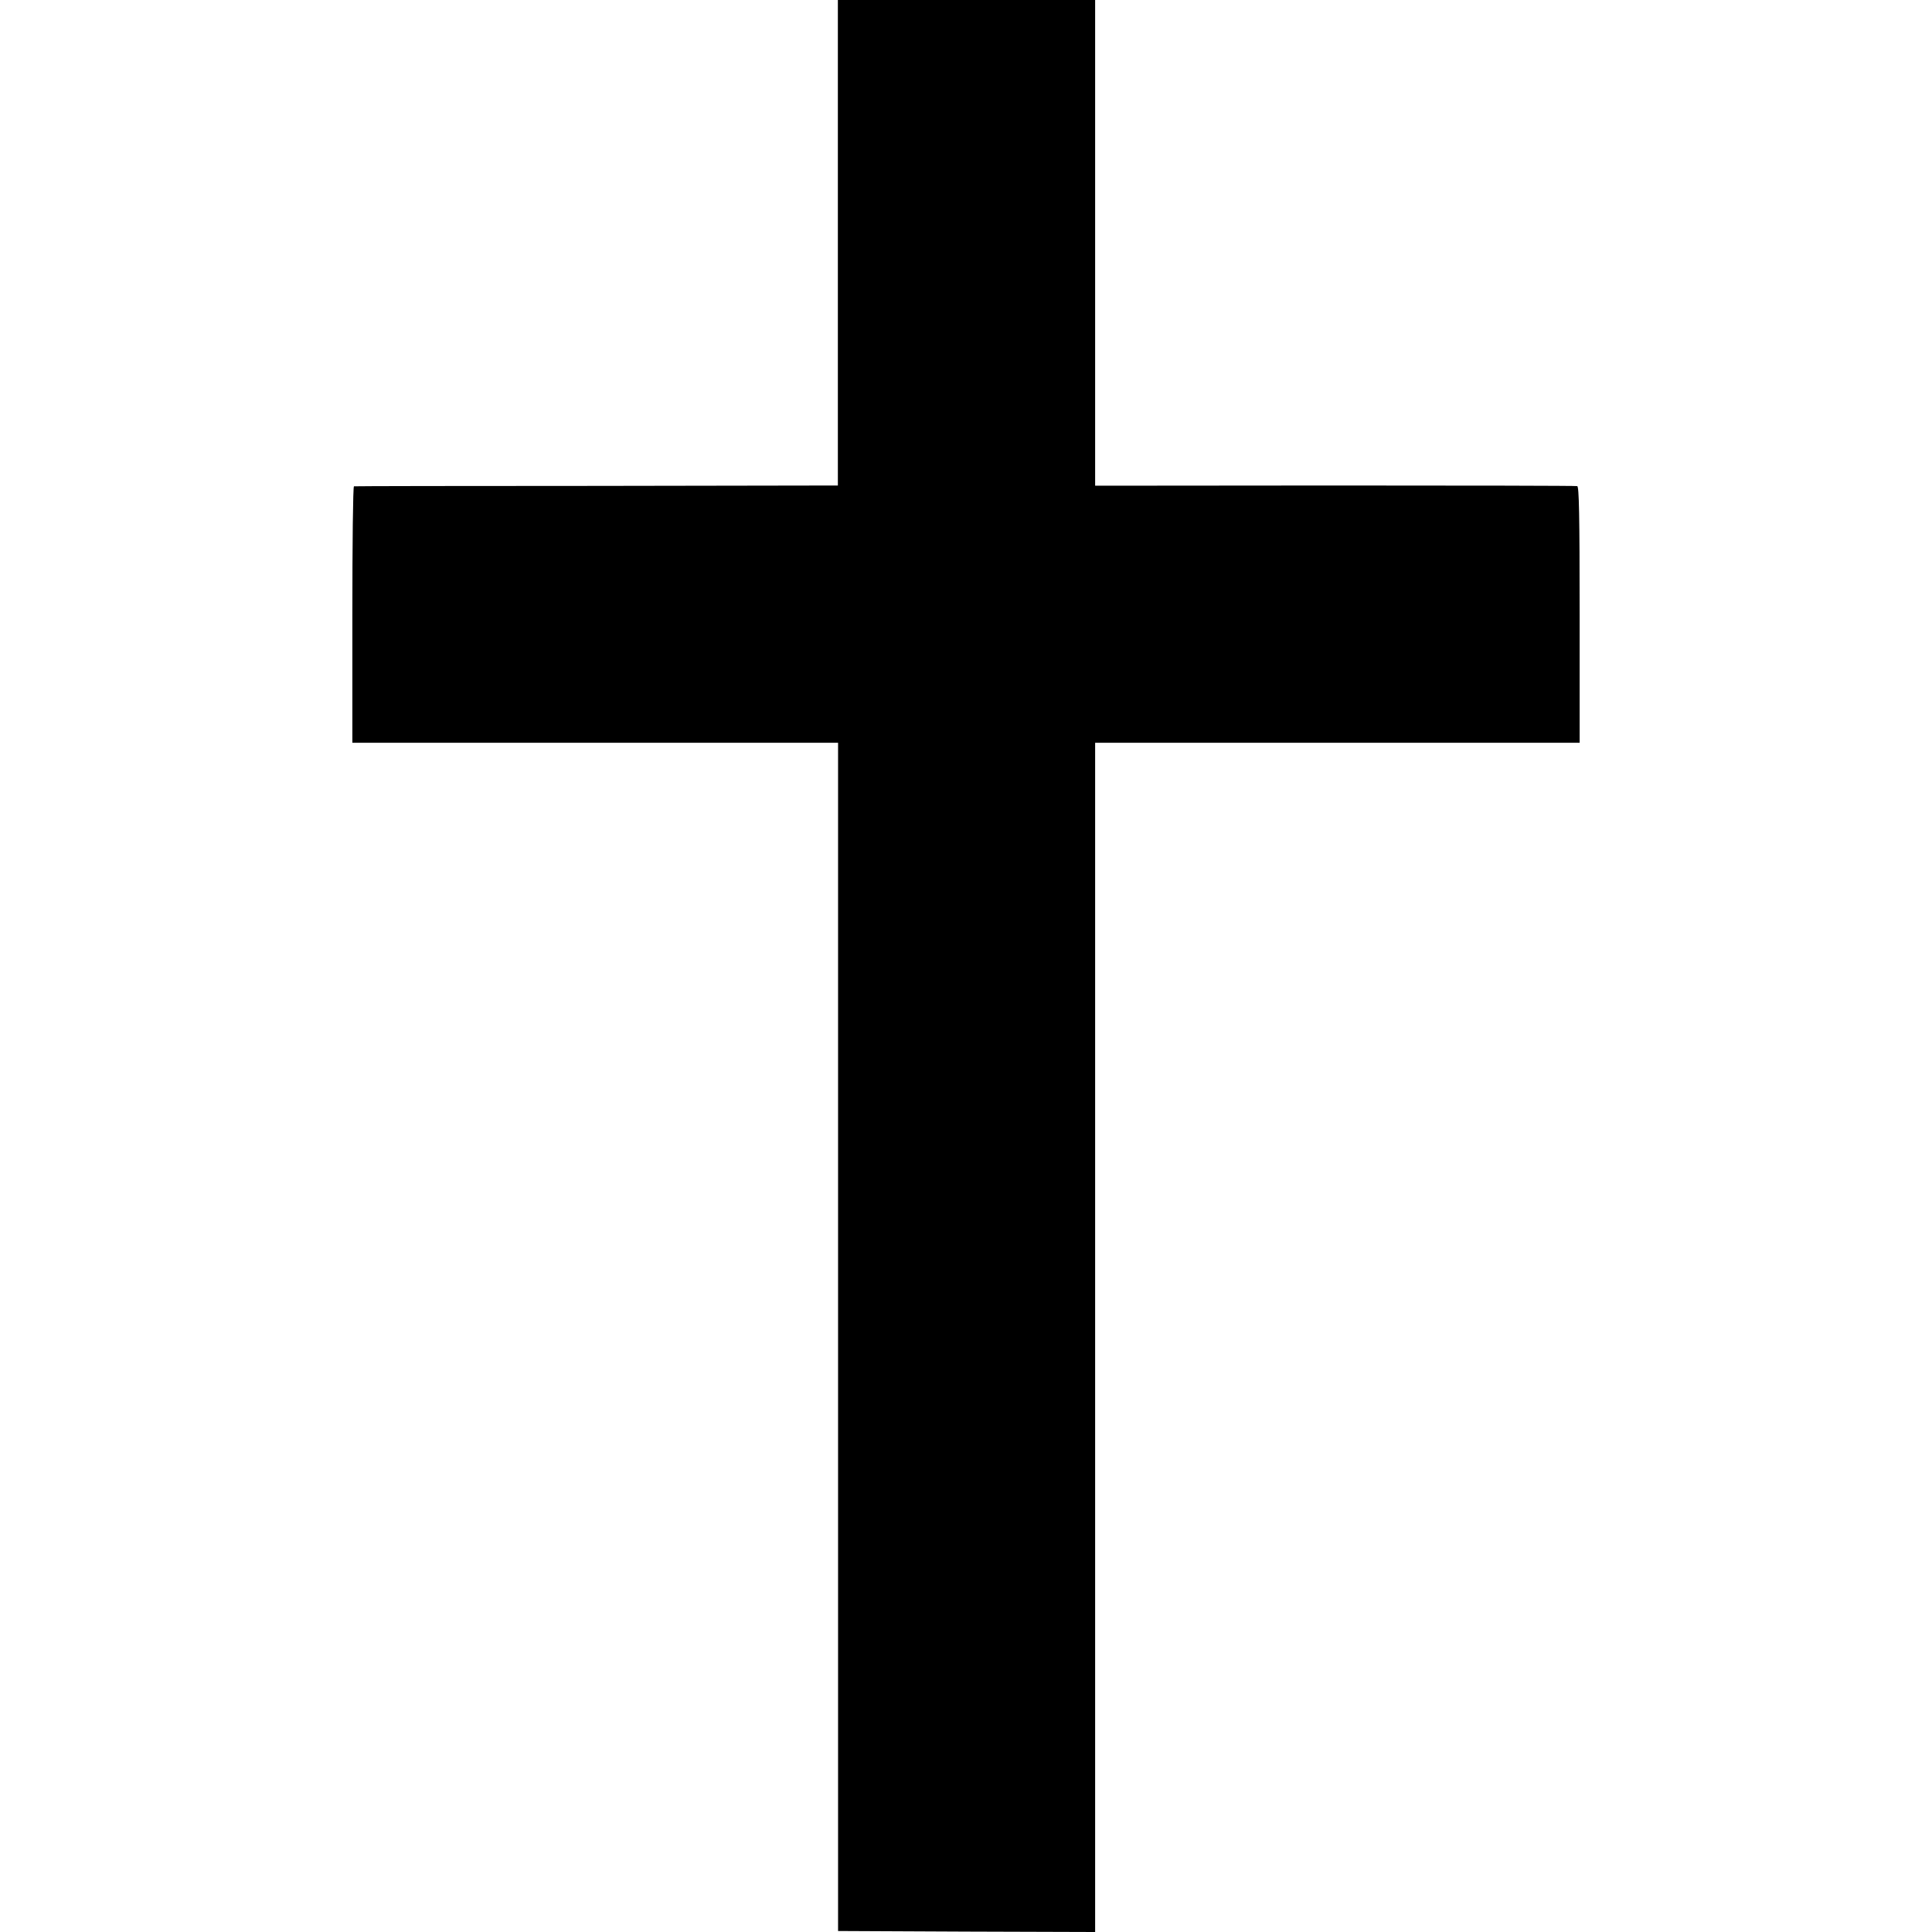 <?xml version="1.0" standalone="no"?>
<!DOCTYPE svg PUBLIC "-//W3C//DTD SVG 20010904//EN"
 "http://www.w3.org/TR/2001/REC-SVG-20010904/DTD/svg10.dtd">
<svg version="1.0" xmlns="http://www.w3.org/2000/svg"
 width="965pt" height="965pt" viewBox="0 0 965 965"
 preserveAspectRatio="xMidYMid meet">
<g transform="translate(0,965) scale(0.1,-0.1)"
fill="#000000" stroke="none">
<path d="M4185 8437 l0 -1212 -1205 -2 c-663 0 -1208 -1 -1212 -2 -5 -1 -8
-289 -8 -641 l0 -640 1213 0 1213 0 0 -2967 0 -2968 642 -3 642 -2 0 2970 0
2970 1210 0 1210 0 0 639 c0 502 -3 640 -12 643 -7 2 -552 3 -1210 3 l-1198
-1 0 1213 0 1213 -642 0 -643 0 0 -1213z"/>
</g>
</svg>
